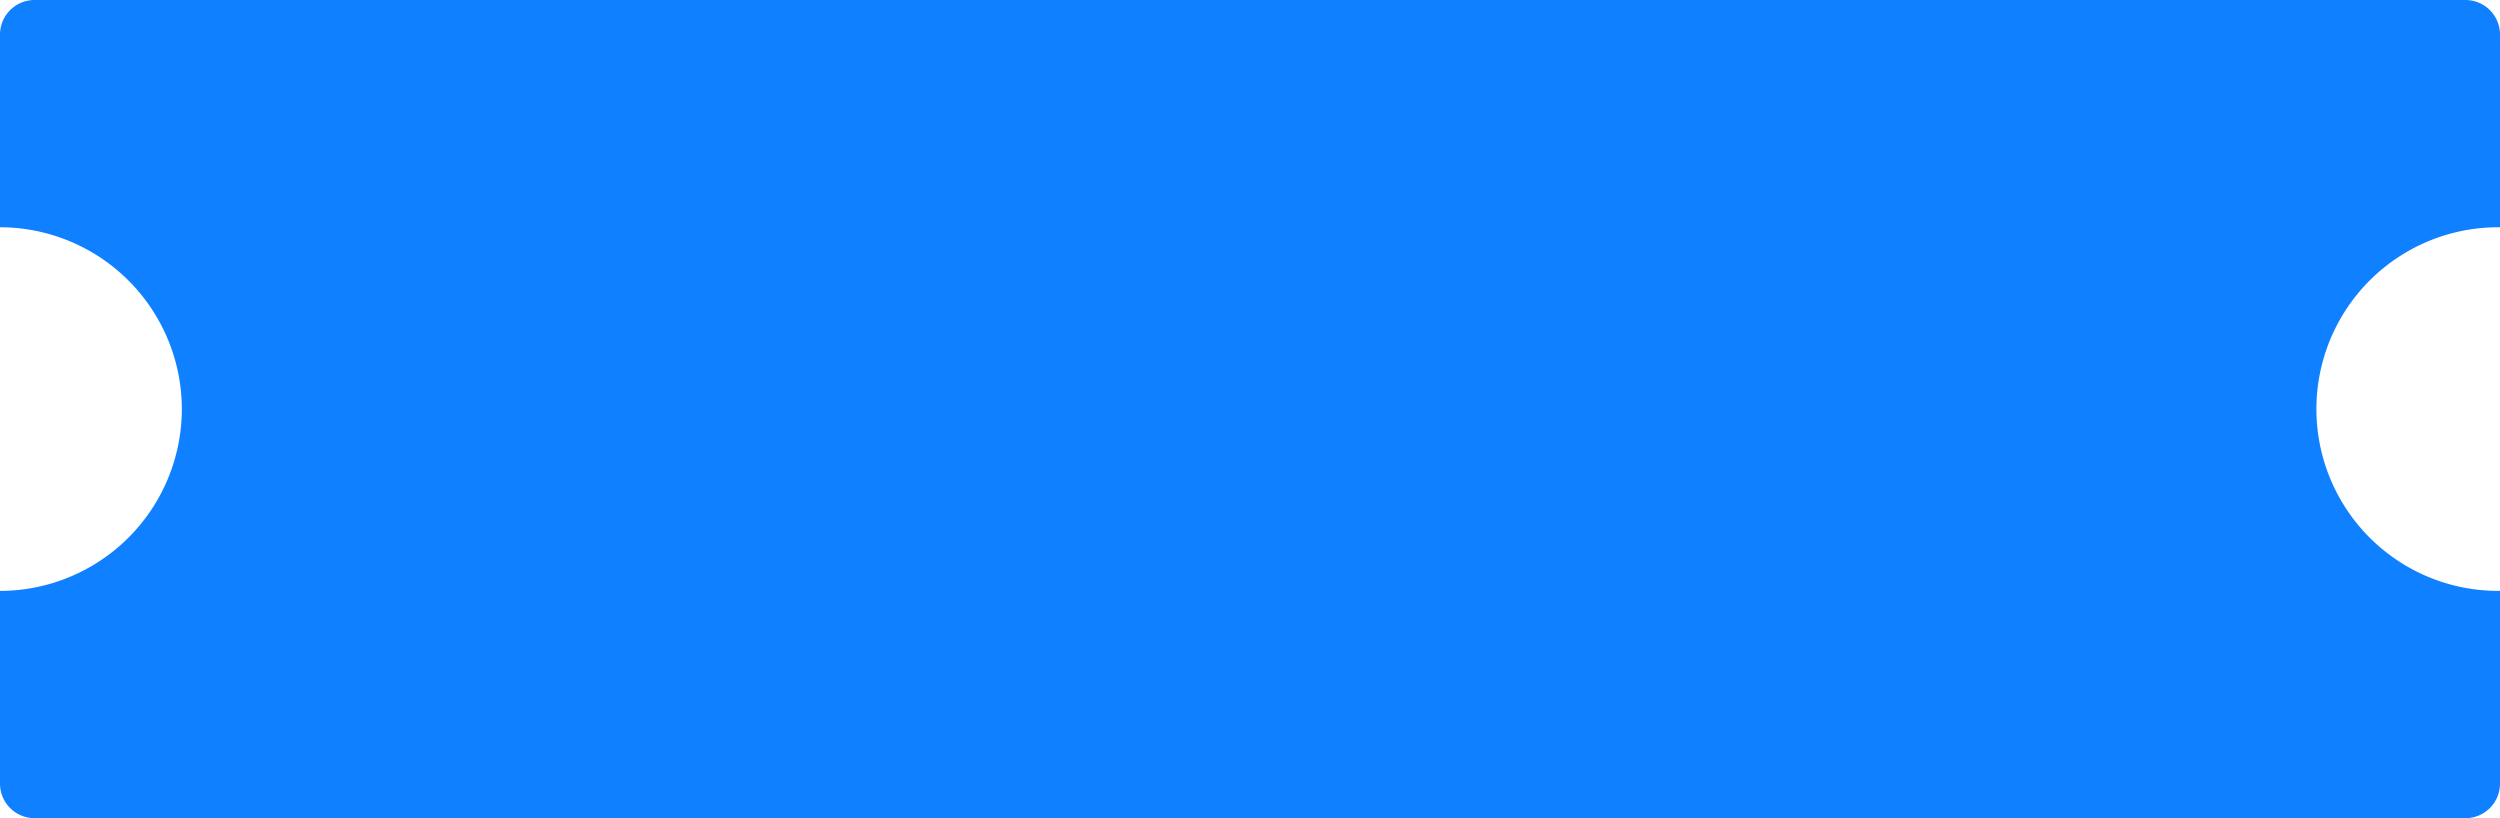 <svg xmlns="http://www.w3.org/2000/svg" width="144.592" height="47.321" viewBox="0 0 144.592 47.321">
  <path id="Sottrazione_7" data-name="Sottrazione 7" d="M142.592,47.321H2a2,2,0,0,1-2-2V34.176A10.528,10.528,0,0,0,10.517,23.66,10.528,10.528,0,0,0,0,13.144V2A2,2,0,0,1,2,0H142.592a2,2,0,0,1,2,2V13.144a10.516,10.516,0,1,0,0,21.031V45.32A2,2,0,0,1,142.592,47.321Z" transform="translate(0)" fill="#0f80ff"/>
</svg>
